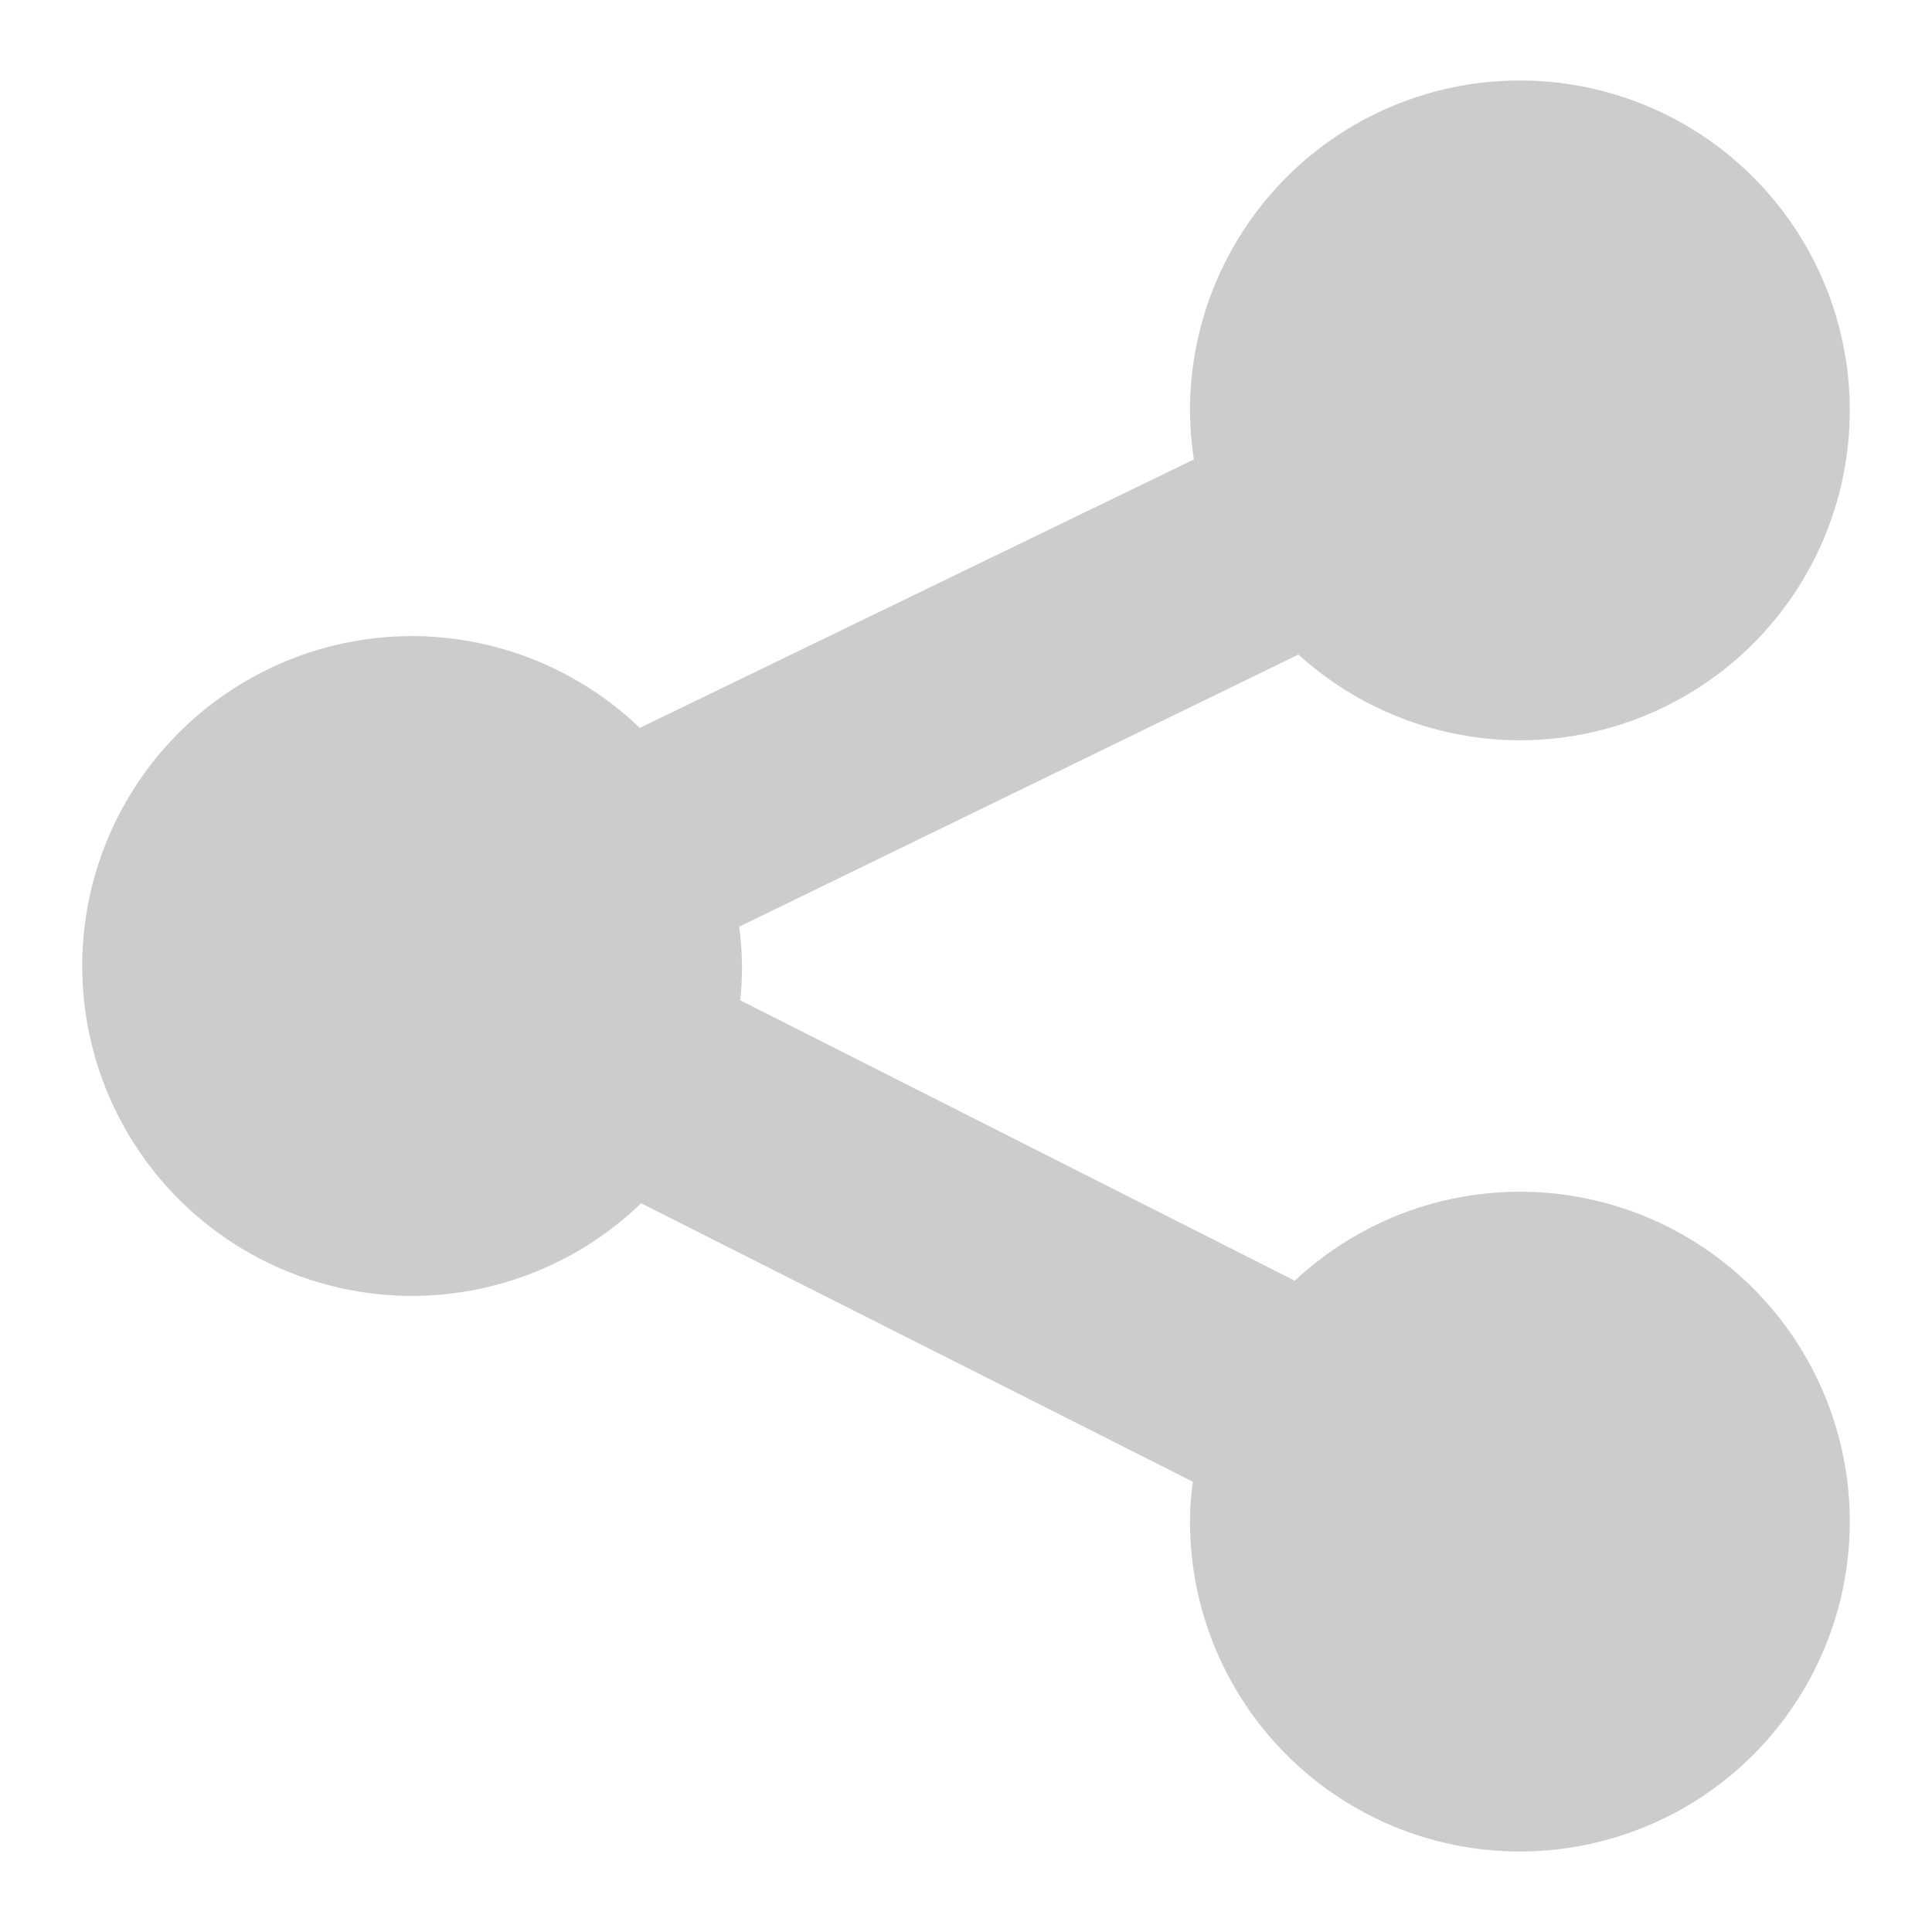 <svg xmlns="http://www.w3.org/2000/svg" xmlns:xlink="http://www.w3.org/1999/xlink" width="48" height="48">
  <defs id="acyl-settings">
    <linearGradient x1="0%" y1="0%" x2="0%" y2="100%" id="acyl-gradient">
      <stop offset="0%" style="stop-color:#CCCCCC;stop-opacity:1"/>
      <stop offset="100%" style="stop-color:#CCCCCC;stop-opacity:1"/>
    </linearGradient>
    <g id="acyl-filter">
  </g>
    <g id="acyl-drawing">
      <path d="m 37.761,2 a 8.196,8.196 0 0 0 -8.196,8.196 8.196,8.196 0 0 0 0.097,1.219 l -13.766,6.67 A 8.196,8.196 0 0 0 10.239,15.804 8.196,8.196 0 0 0 2.043,24 a 8.196,8.196 0 0 0 8.196,8.196 8.196,8.196 0 0 0 5.689,-2.302 l 13.707,6.918 a 8.196,8.196 0 0 0 -0.07,0.992 8.196,8.196 0 0 0 8.196,8.196 8.196,8.196 0 0 0 8.196,-8.196 8.196,8.196 0 0 0 -8.196,-8.196 8.196,8.196 0 0 0 -5.592,2.211 L 18.392,24.852 A 8.196,8.196 0 0 0 18.435,24 a 8.196,8.196 0 0 0 -0.07,-0.976 l 13.896,-6.762 a 8.196,8.196 0 0 0 5.5,2.13 8.196,8.196 0 0 0 8.196,-8.196 A 8.196,8.196 0 0 0 37.761,2 Z" id="path-main"/>
    </g>
  </defs>
  <g id="acyl-visual">
    <use id="visible1" style="fill:url(#acyl-gradient)" xlink:href="#acyl-drawing"/>
  </g>
</svg>
